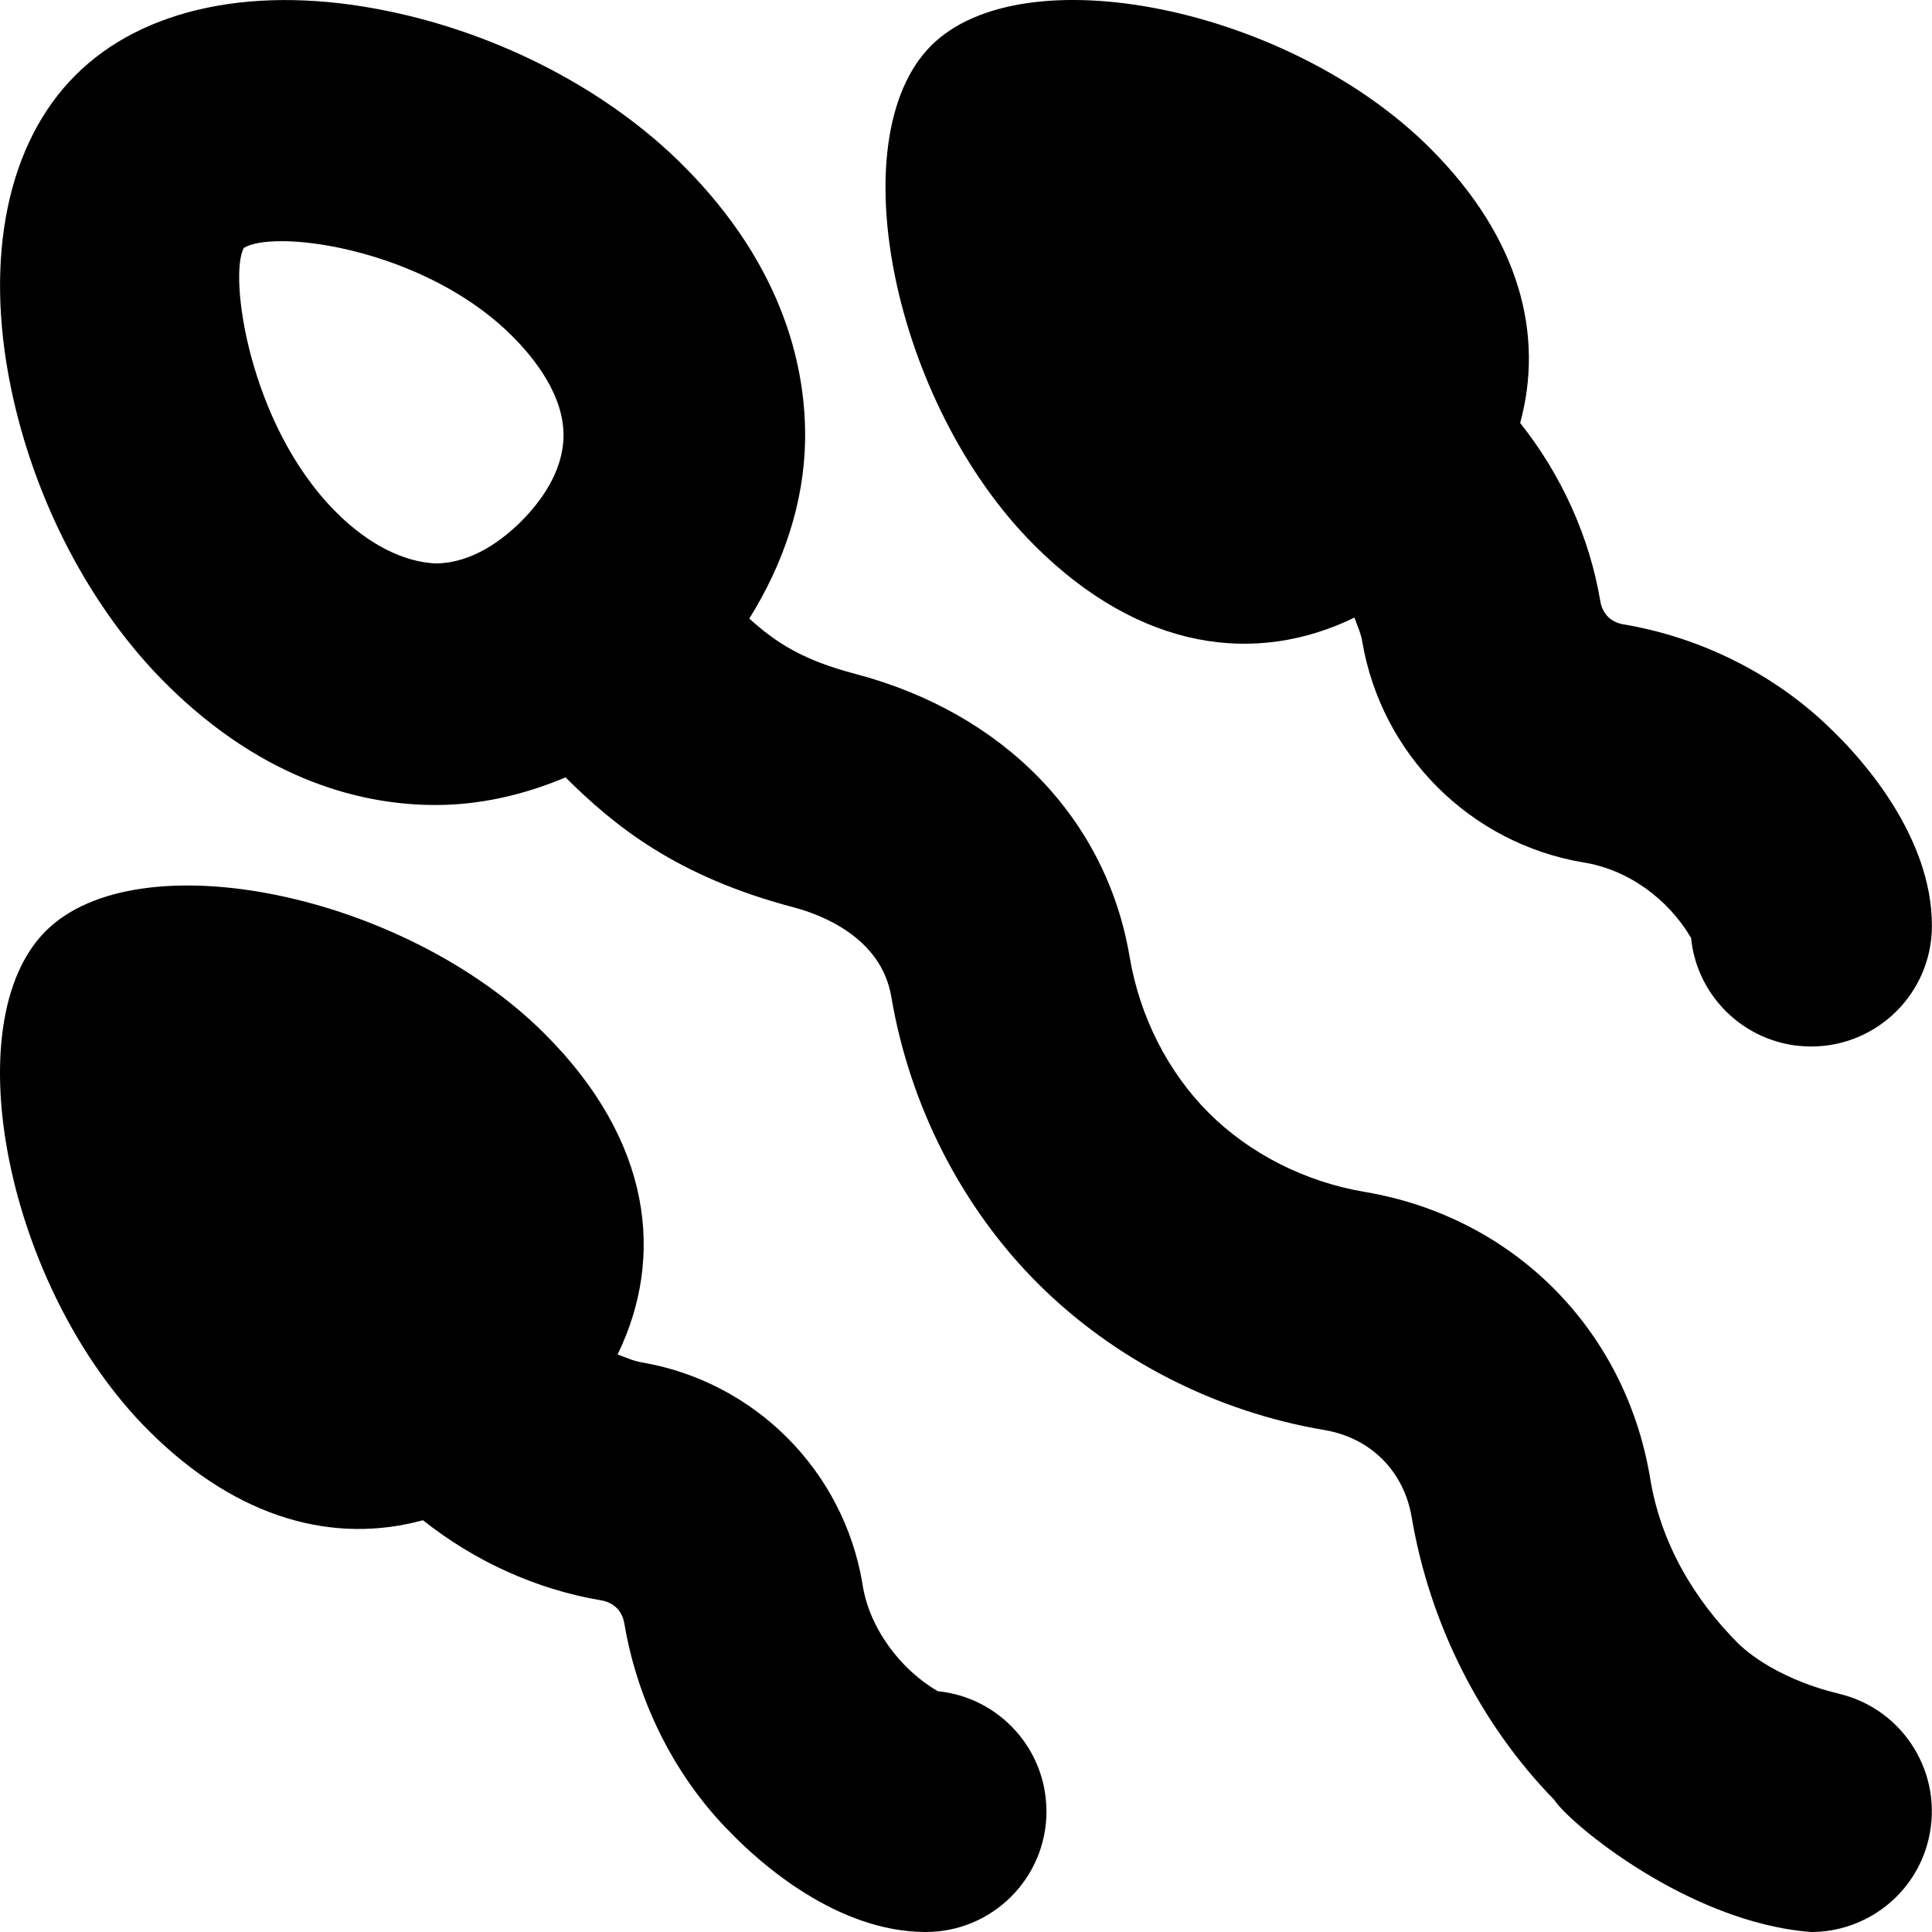 <svg id="Layer_1" viewBox="0 0 24 24" xmlns="http://www.w3.org/2000/svg" data-name="Layer 1"><path d="m22.849 21.041c-.858-.205-1.247-.619-1.25-.619-.557-.556-.974-1.259-1.103-2.075-.312-1.84-1.701-3.229-3.54-3.54-.743-.125-1.432-.475-1.941-.983-.509-.509-.858-1.198-.983-1.941-.289-1.713-1.563-3.026-3.408-3.512-.64-.168-.978-.38-1.316-.687.427-.684.678-1.437.693-2.203.016-.856-.235-2.146-1.516-3.427-.931-.931-2.269-1.63-3.67-1.917-1.625-.336-3.039-.044-3.879.799-.842.841-1.134 2.254-.801 3.877.288 1.402.987 2.74 1.917 3.67 1.245 1.246 2.499 1.517 3.354 1.517.553.001 1.098-.124 1.619-.343.611.606 1.38 1.231 2.833 1.614.323.085 1.088.363 1.214 1.111.229 1.352.875 2.617 1.821 3.562s2.211 1.593 3.562 1.821c.57.096.985.511 1.081 1.081.225 1.328.854 2.573 1.773 3.514.178.281 1.659 1.523 3.19 1.64.679 0 1.294-.463 1.458-1.151.192-.807-.305-1.615-1.11-1.808zm-17.424-14.041c-.511-.021-.955-.342-1.251-.639-1.085-1.084-1.335-2.942-1.145-3.281.089-.055.253-.084.468-.084.728 0 2.027.34 2.865 1.178t0 0c.296.296.647.753.638 1.25-.008.444-.29.816-.524 1.051-.235.234-.607.516-1.051.524zm7.419-.232c-1.749-1.748-2.423-5.055-1.277-6.201s4.453-.472 6.201 1.277c1.125 1.125 1.411 2.33 1.116 3.41.505.636.859 1.401.996 2.216.026.155.131.26.286.286.993.167 1.923.643 2.618 1.339.354.345 1.215 1.301 1.215 2.405 0 .829-.672 1.5-1.5 1.5-.777 0-1.417-.591-1.492-1.349-.286-.486-.781-.849-1.34-.938-1.404-.237-2.508-1.34-2.745-2.746-.017-.103-.063-.197-.097-.295-1.213.591-2.654.424-3.982-.904zm.156 15.732c0 .828-.671 1.5-1.5 1.5-1.104 0-2.061-.86-2.42-1.23-.681-.68-1.157-1.609-1.324-2.602-.026-.156-.131-.261-.288-.288-.813-.136-1.578-.491-2.214-.995-1.08.295-2.285.009-3.41-1.116-1.749-1.749-2.423-5.056-1.277-6.202s4.453-.472 6.201 1.277c1.328 1.328 1.494 2.769.904 3.982.098.034.192.08.294.097 1.407.238 2.51 1.342 2.747 2.747.08.558.484 1.08.938 1.339.757.076 1.348.715 1.348 1.492z"/></svg>